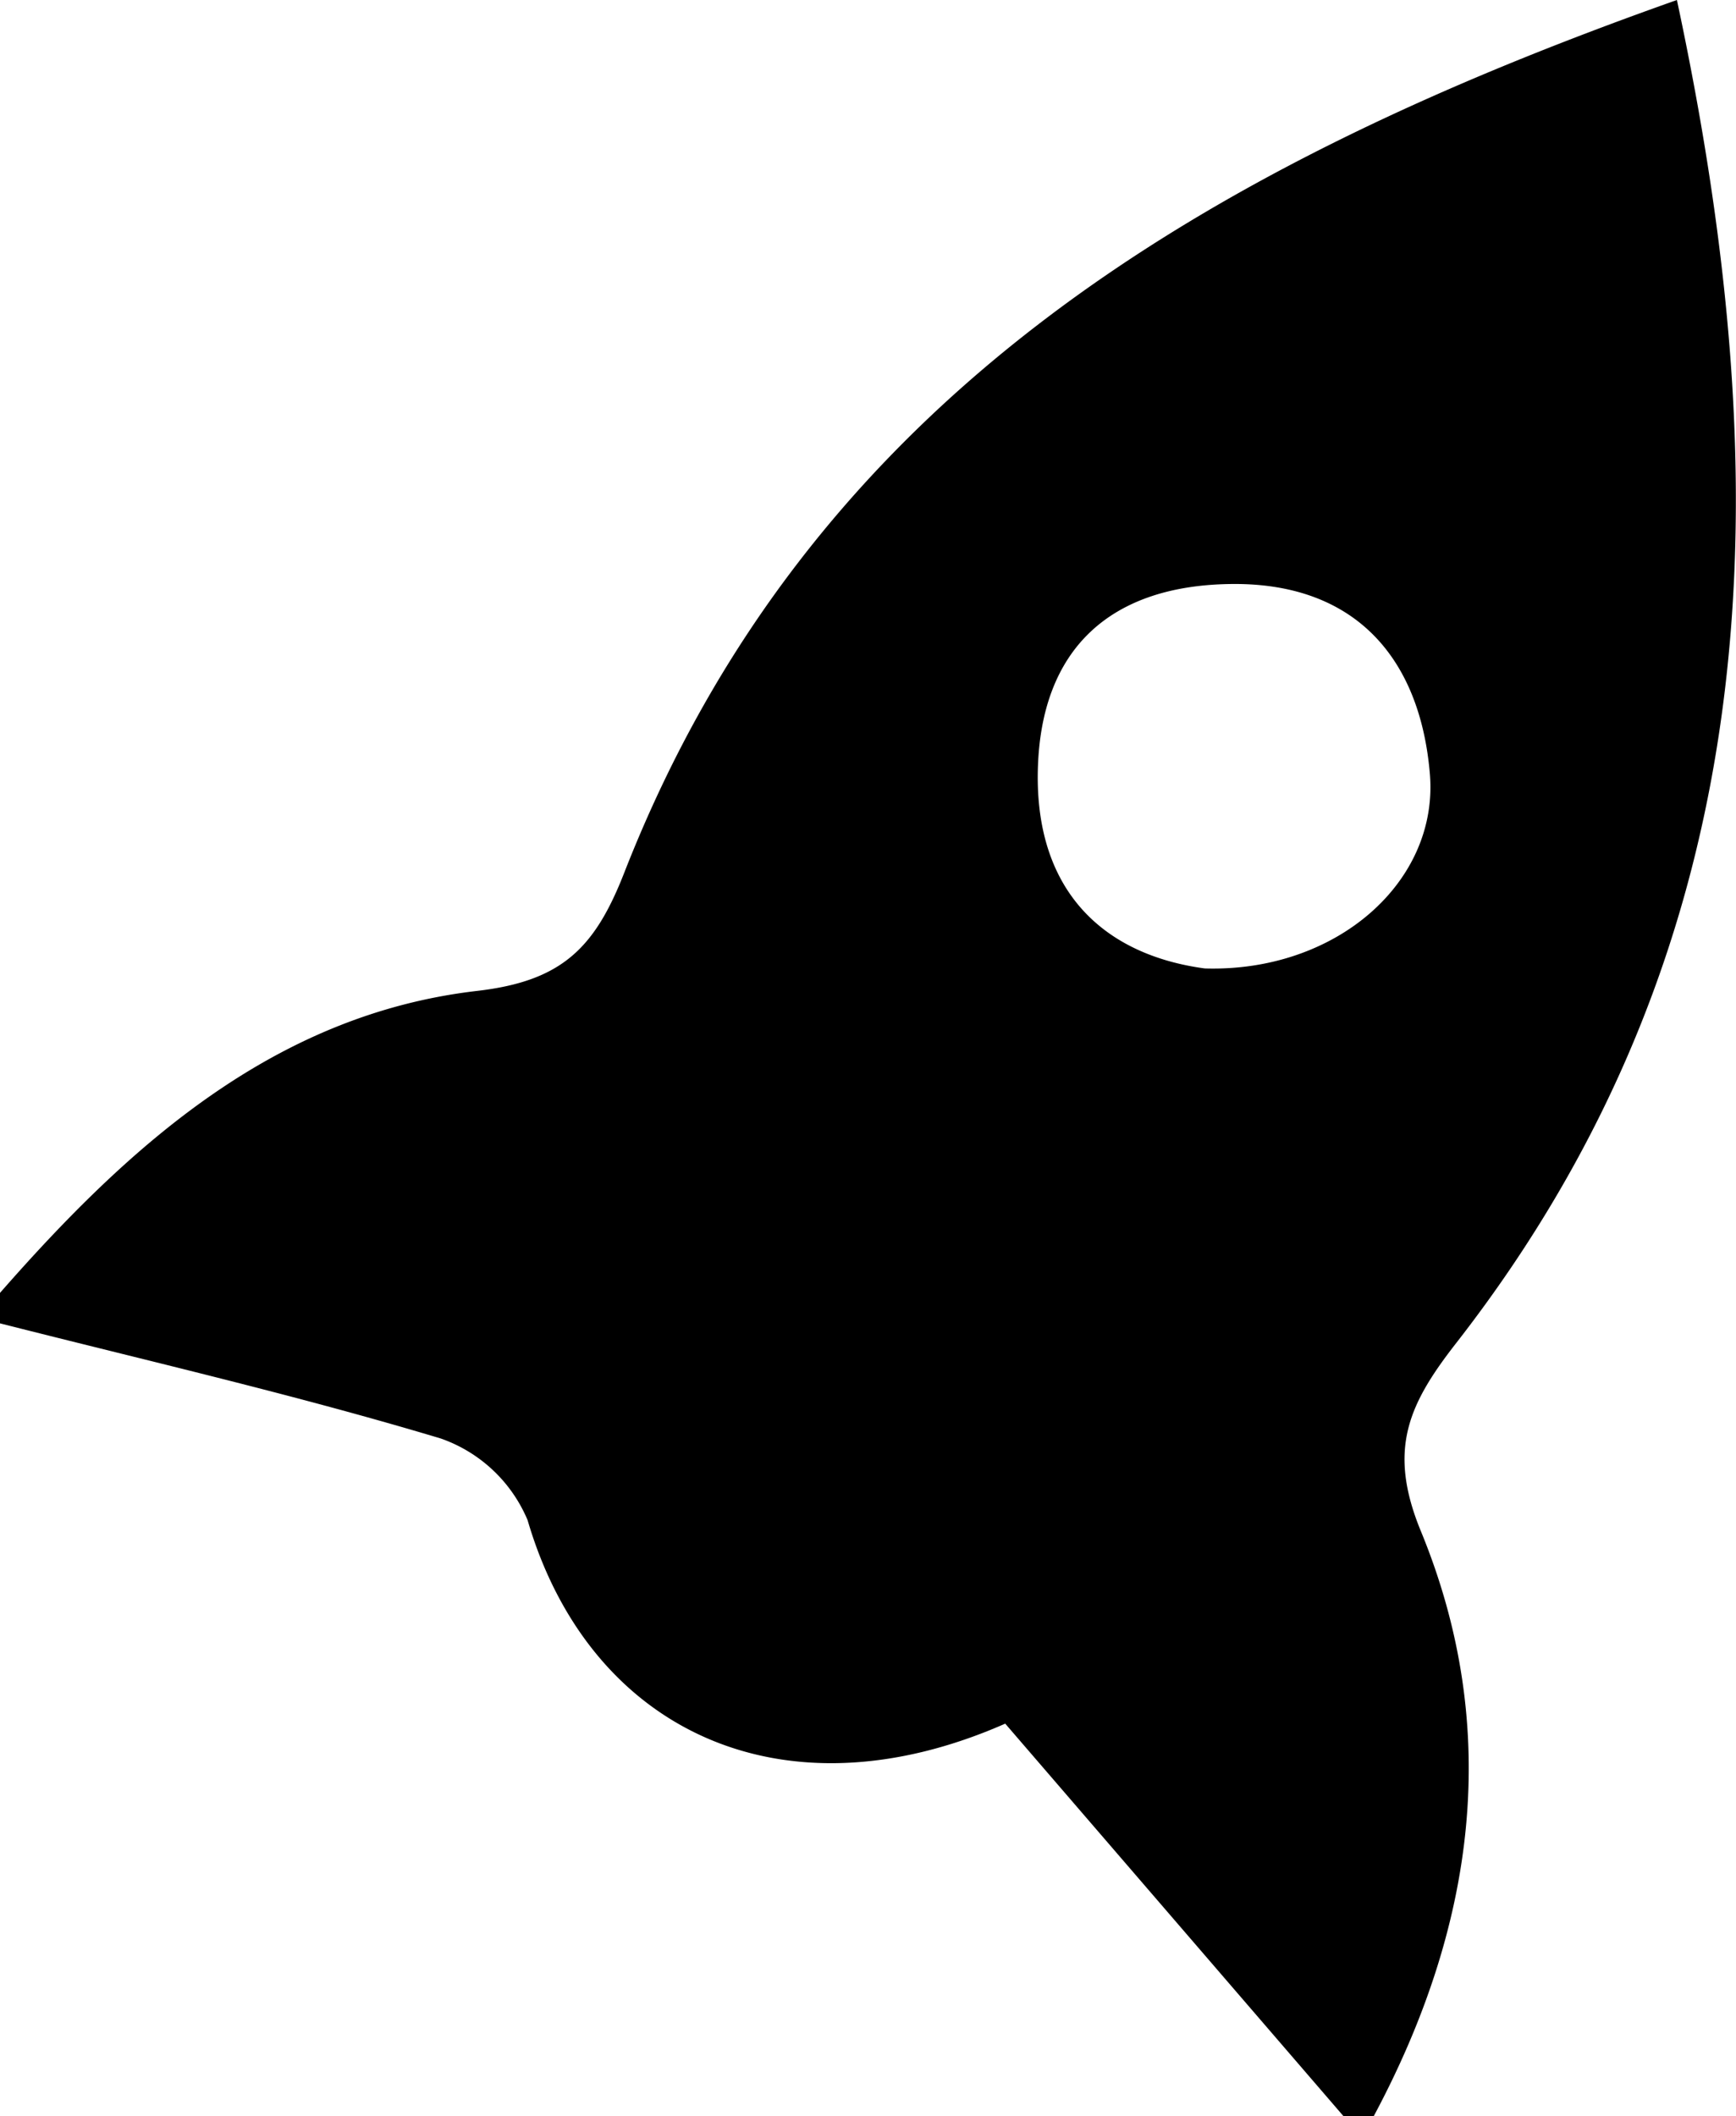 <svg data-name="Layer 1" xmlns="http://www.w3.org/2000/svg" viewBox="0 0 56.99 69.46"><path d="M0,43.44v-1c4.24-4.84,9-9.13,15.64-9.91,2.81-.32,3.89-1.41,4.86-3.9C26.62,13,39.59,5.47,55.05,0c3.42,16,3.05,30.87-7.24,44.08-1.56,2-2.27,3.49-1.17,6.17,2.69,6.53,1.78,13-1.54,19.21h-1L33,56.58c-7.34,3.23-13.66.22-15.68-6.68a4.81,4.81,0,0,0-2.85-2.68C9.71,45.79,4.84,44.67,0,43.44ZM39.55,31.79c4.33.13,7.69-2.85,7.39-6.39-.32-3.78-2.43-6.25-6.45-6.23s-6.33,2.11-6.42,6.12S36.28,31.35,39.55,31.79Z"></path></svg>
